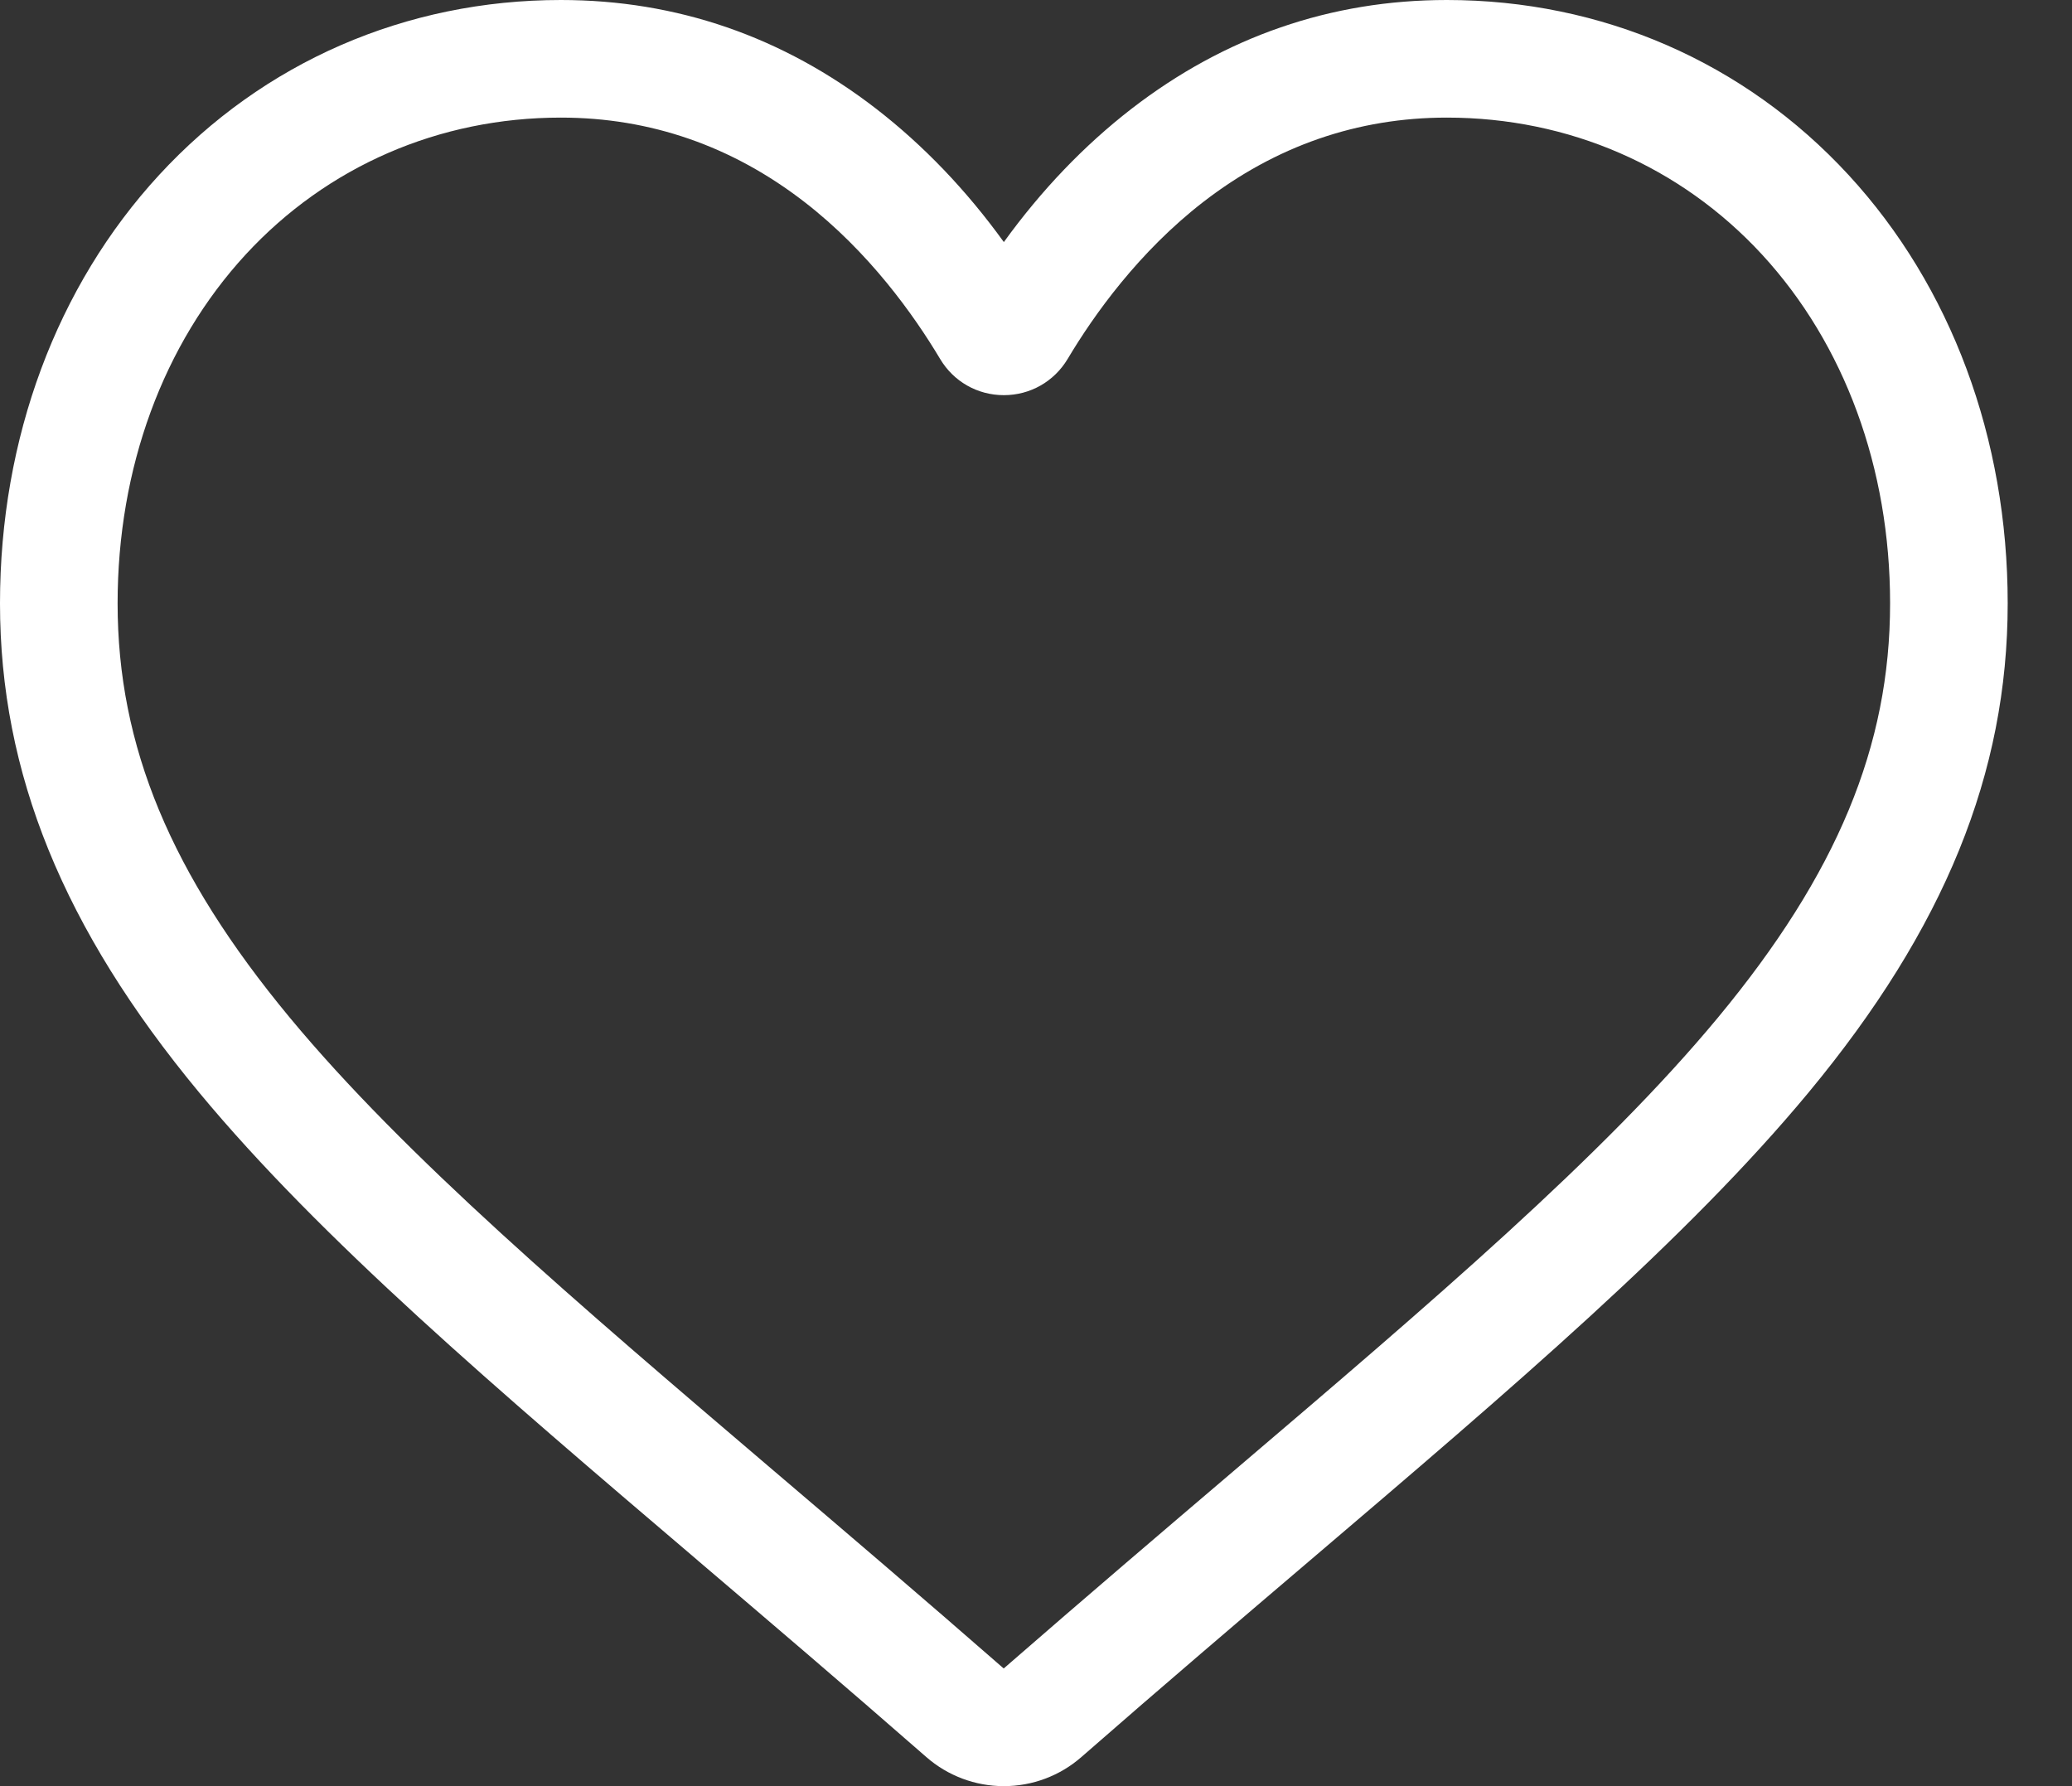 <svg width="29" height="25" viewBox="0 0 29 25" fill="none" xmlns="http://www.w3.org/2000/svg">
<rect x="0" y="0" width="29" height="25" fill="#333333" stroke="none"/>
<path d="M14.05 25C13.65 25 13.264 24.855 12.964 24.592C11.829 23.599 10.734 22.666 9.769 21.844L9.764 21.839C6.933 19.427 4.488 17.343 2.787 15.291C0.886 12.997 0 10.821 0 8.445C0 6.136 0.792 4.006 2.229 2.447C3.684 0.869 5.68 0 7.85 0C9.472 0 10.957 0.513 12.265 1.524C12.925 2.035 13.523 2.659 14.05 3.388C14.577 2.659 15.175 2.035 15.835 1.524C17.143 0.513 18.628 0 20.25 0C22.42 0 24.416 0.869 25.871 2.447C27.308 4.006 28.1 6.136 28.1 8.445C28.1 10.821 27.215 12.997 25.313 15.291C23.612 17.343 21.168 19.427 18.337 21.839C17.37 22.663 16.274 23.597 15.136 24.592C14.836 24.855 14.45 25 14.05 25ZM7.85 1.646C6.145 1.646 4.579 2.327 3.439 3.562C2.283 4.817 1.646 6.551 1.646 8.445C1.646 10.444 2.389 12.231 4.054 14.241C5.664 16.183 8.059 18.224 10.831 20.587L10.836 20.591C11.805 21.417 12.904 22.353 14.048 23.353C15.198 22.352 16.299 21.413 17.27 20.586C20.042 18.224 22.436 16.183 24.046 14.241C25.711 12.231 26.454 10.444 26.454 8.445C26.454 6.551 25.817 4.817 24.661 3.562C23.522 2.327 21.955 1.646 20.25 1.646C19.001 1.646 17.855 2.043 16.842 2.826C15.94 3.524 15.311 4.406 14.943 5.024C14.753 5.341 14.419 5.531 14.05 5.531C13.681 5.531 13.347 5.341 13.158 5.024C12.789 4.406 12.161 3.524 11.258 2.826C10.245 2.043 9.099 1.646 7.85 1.646Z" fill="white"/>
</svg>
